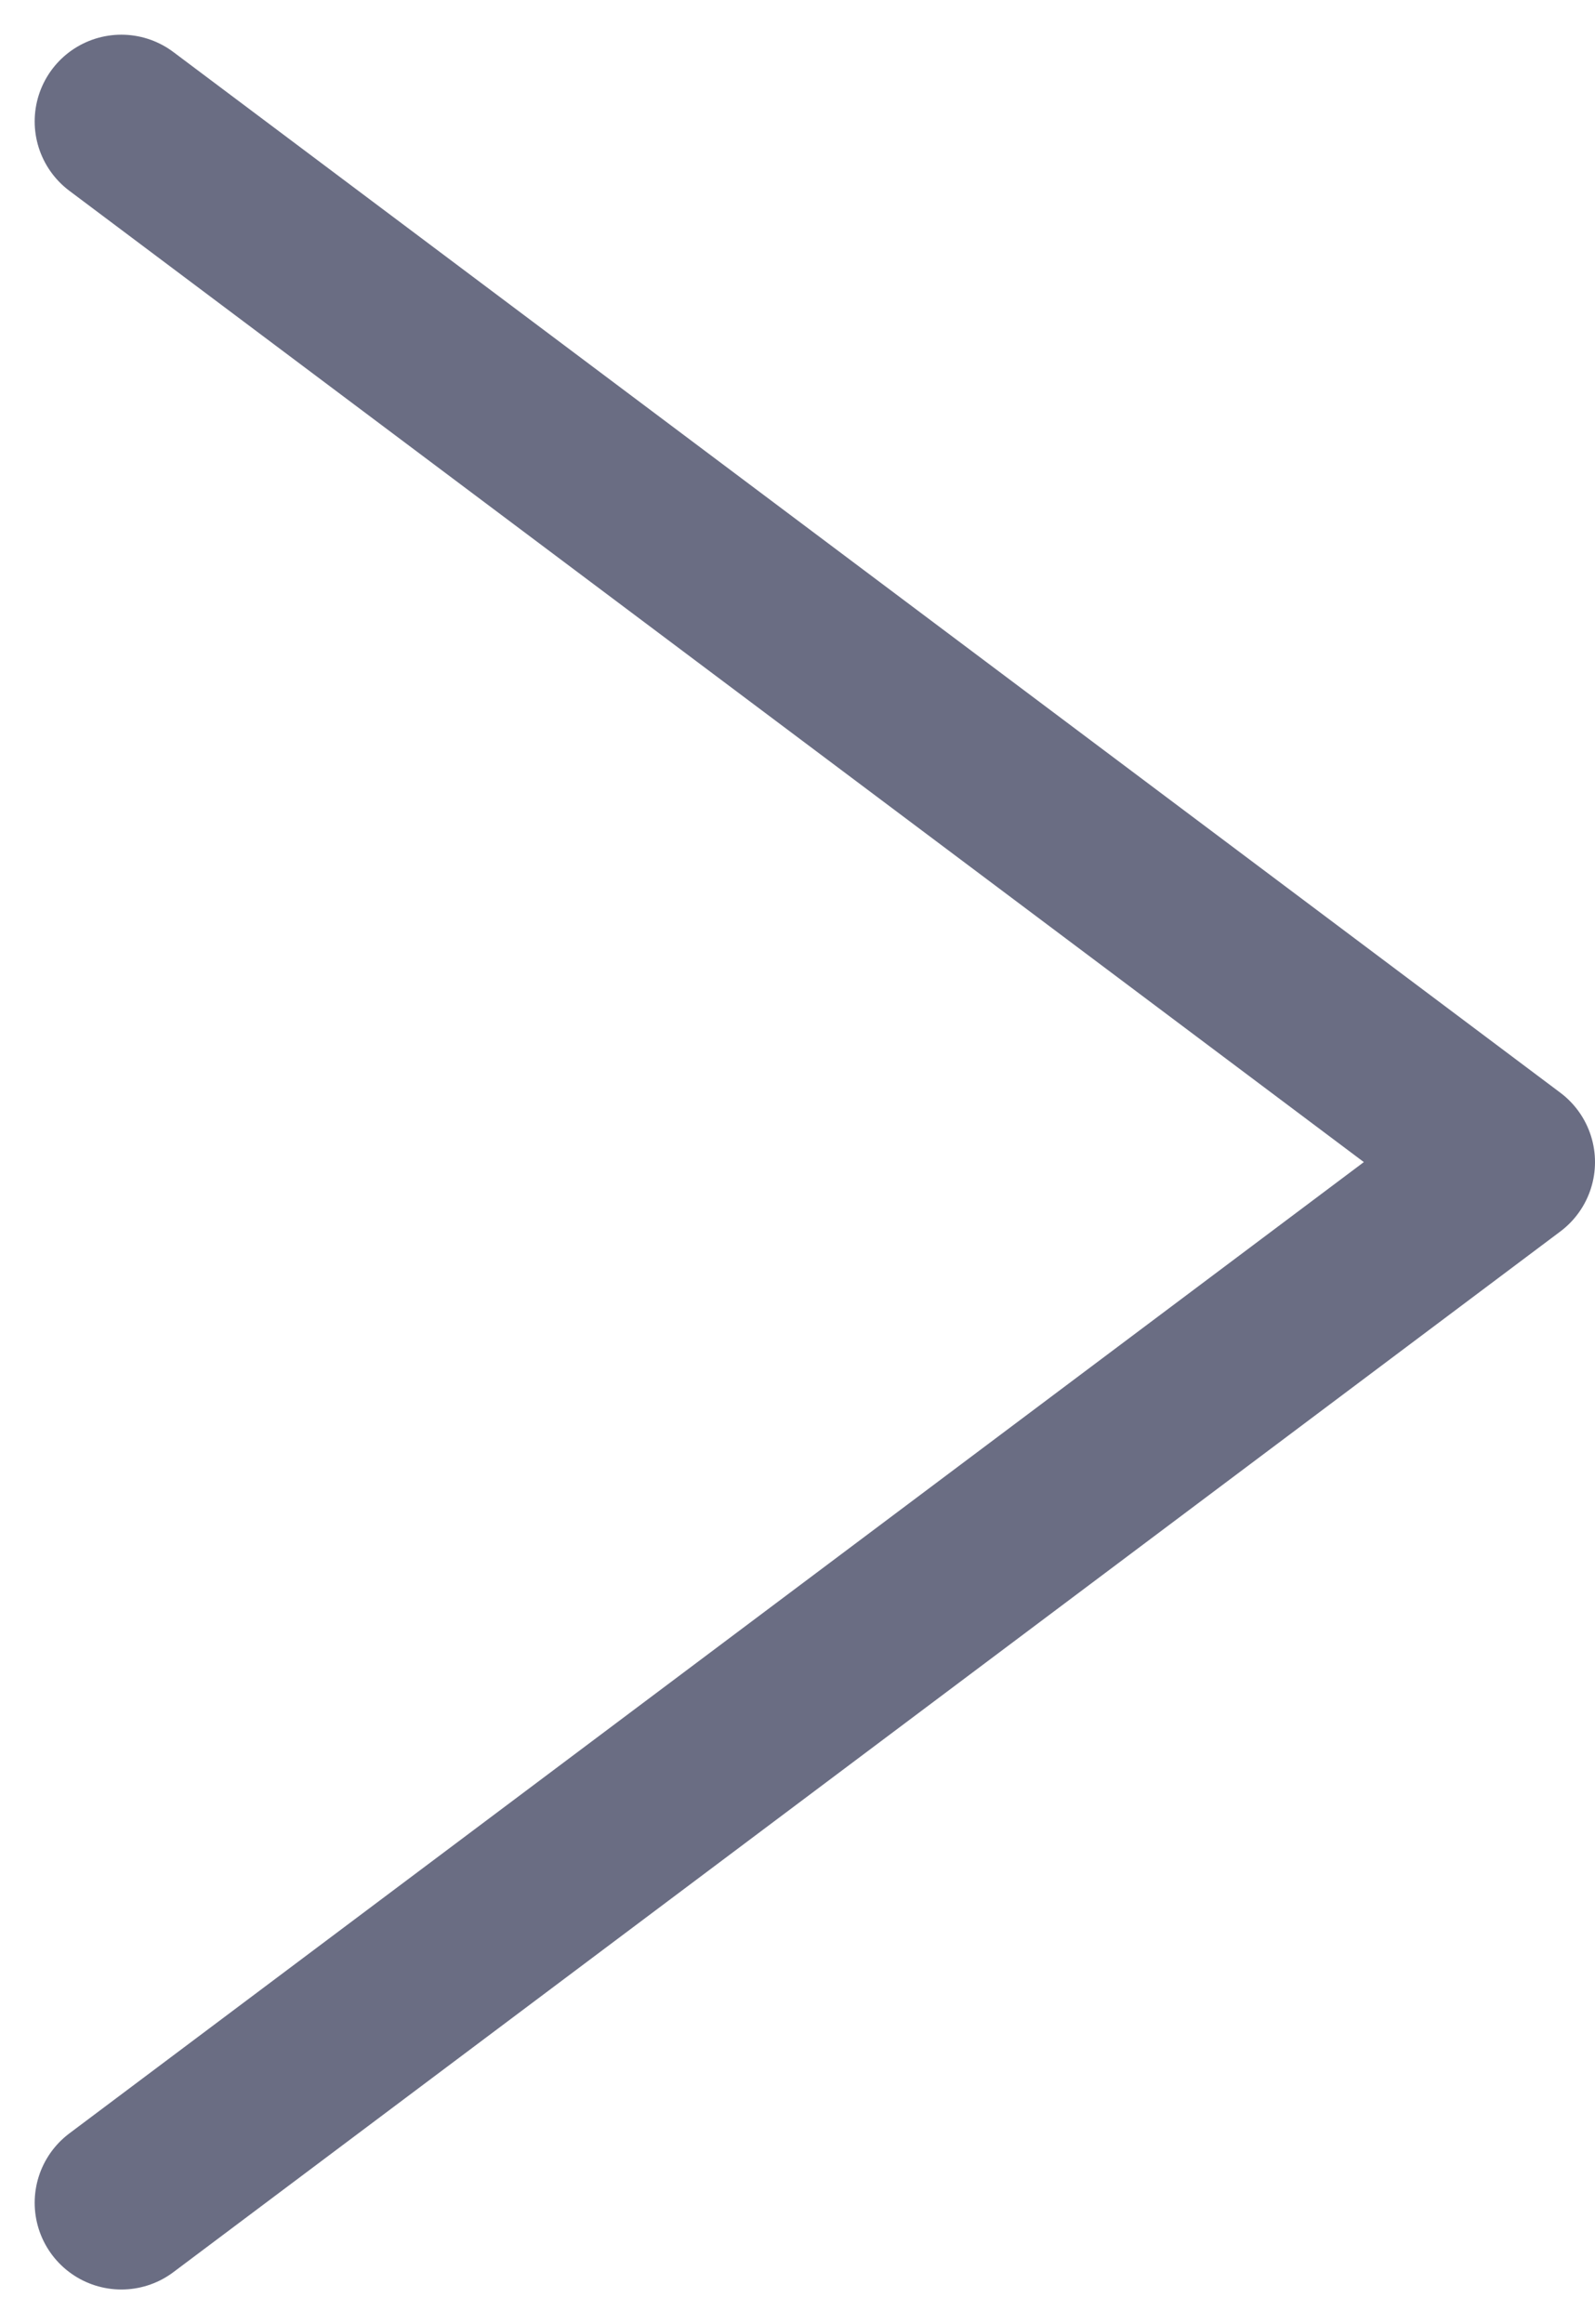 <svg xmlns="http://www.w3.org/2000/svg" width="9.2" height="13.4" viewBox="0 0 9.2 13.4">
  <g id="Icon_arrow_right_white" data-name="Icon/arrow_right_white" transform="translate(0.7 0.7)">
    <path id="Path_566" data-name="Path 566" d="M682.972,746.512l8,6-8,6" transform="translate(-682.972 -746.512)" fill="none" stroke="#6a6d83" stroke-linecap="round" stroke-linejoin="round" stroke-width="1"/>
  </g>
</svg>
